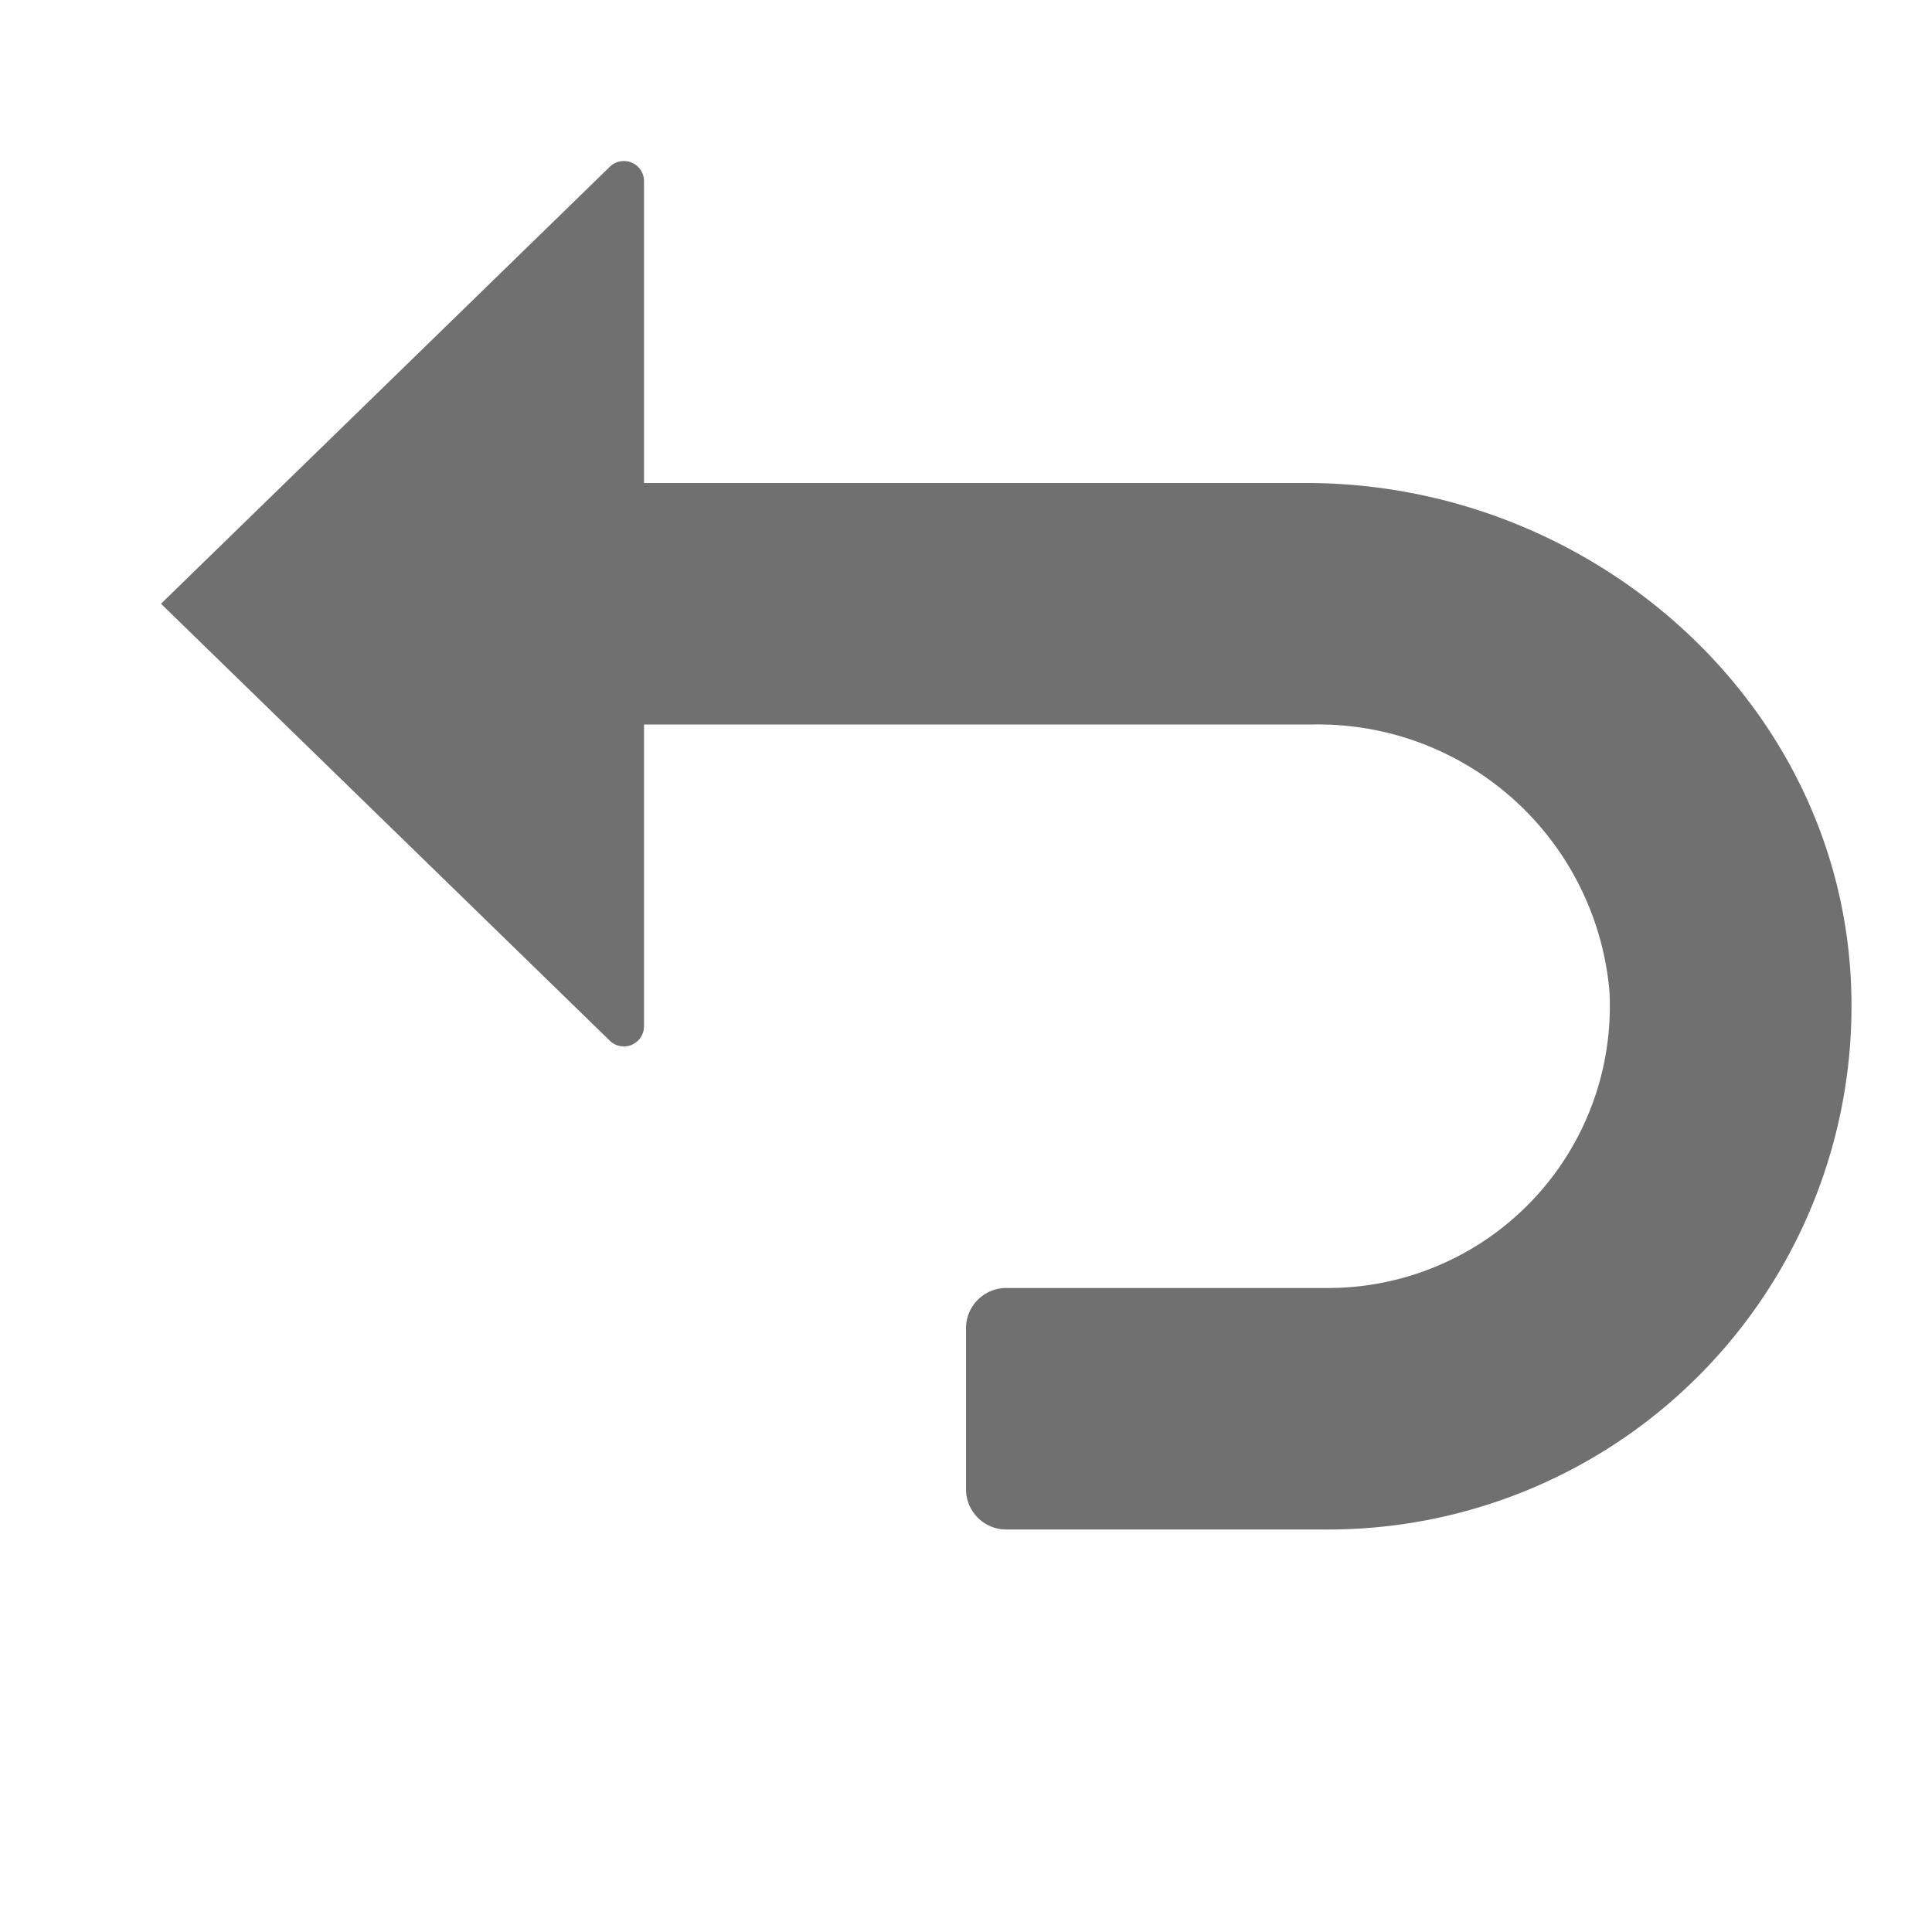 <svg xmlns="http://www.w3.org/2000/svg" data-name="S_Undo_24_N@2x" height="48" id="S_Undo_24_N_2x" viewBox="0 0 48 48" width="48"><defs><style>.fill{fill:#707070}</style></defs><title>S_Undo_24_N@2x</title><path class="fill" d="M32.455 12H16V4.5a.5.5 0 0 0-.84-.366L4 15l11.16 10.865A.5.5 0 0 0 16 25.5V18h16.6a7.267 7.267 0 0 1 7.386 6.623A7 7 0 0 1 33 32h-8a1 1 0 0 0-1 1v4a1 1 0 0 0 1 1h8a13 13 0 0 0 12.994-13.4C45.781 17.485 39.573 12 32.455 12z"/></svg>